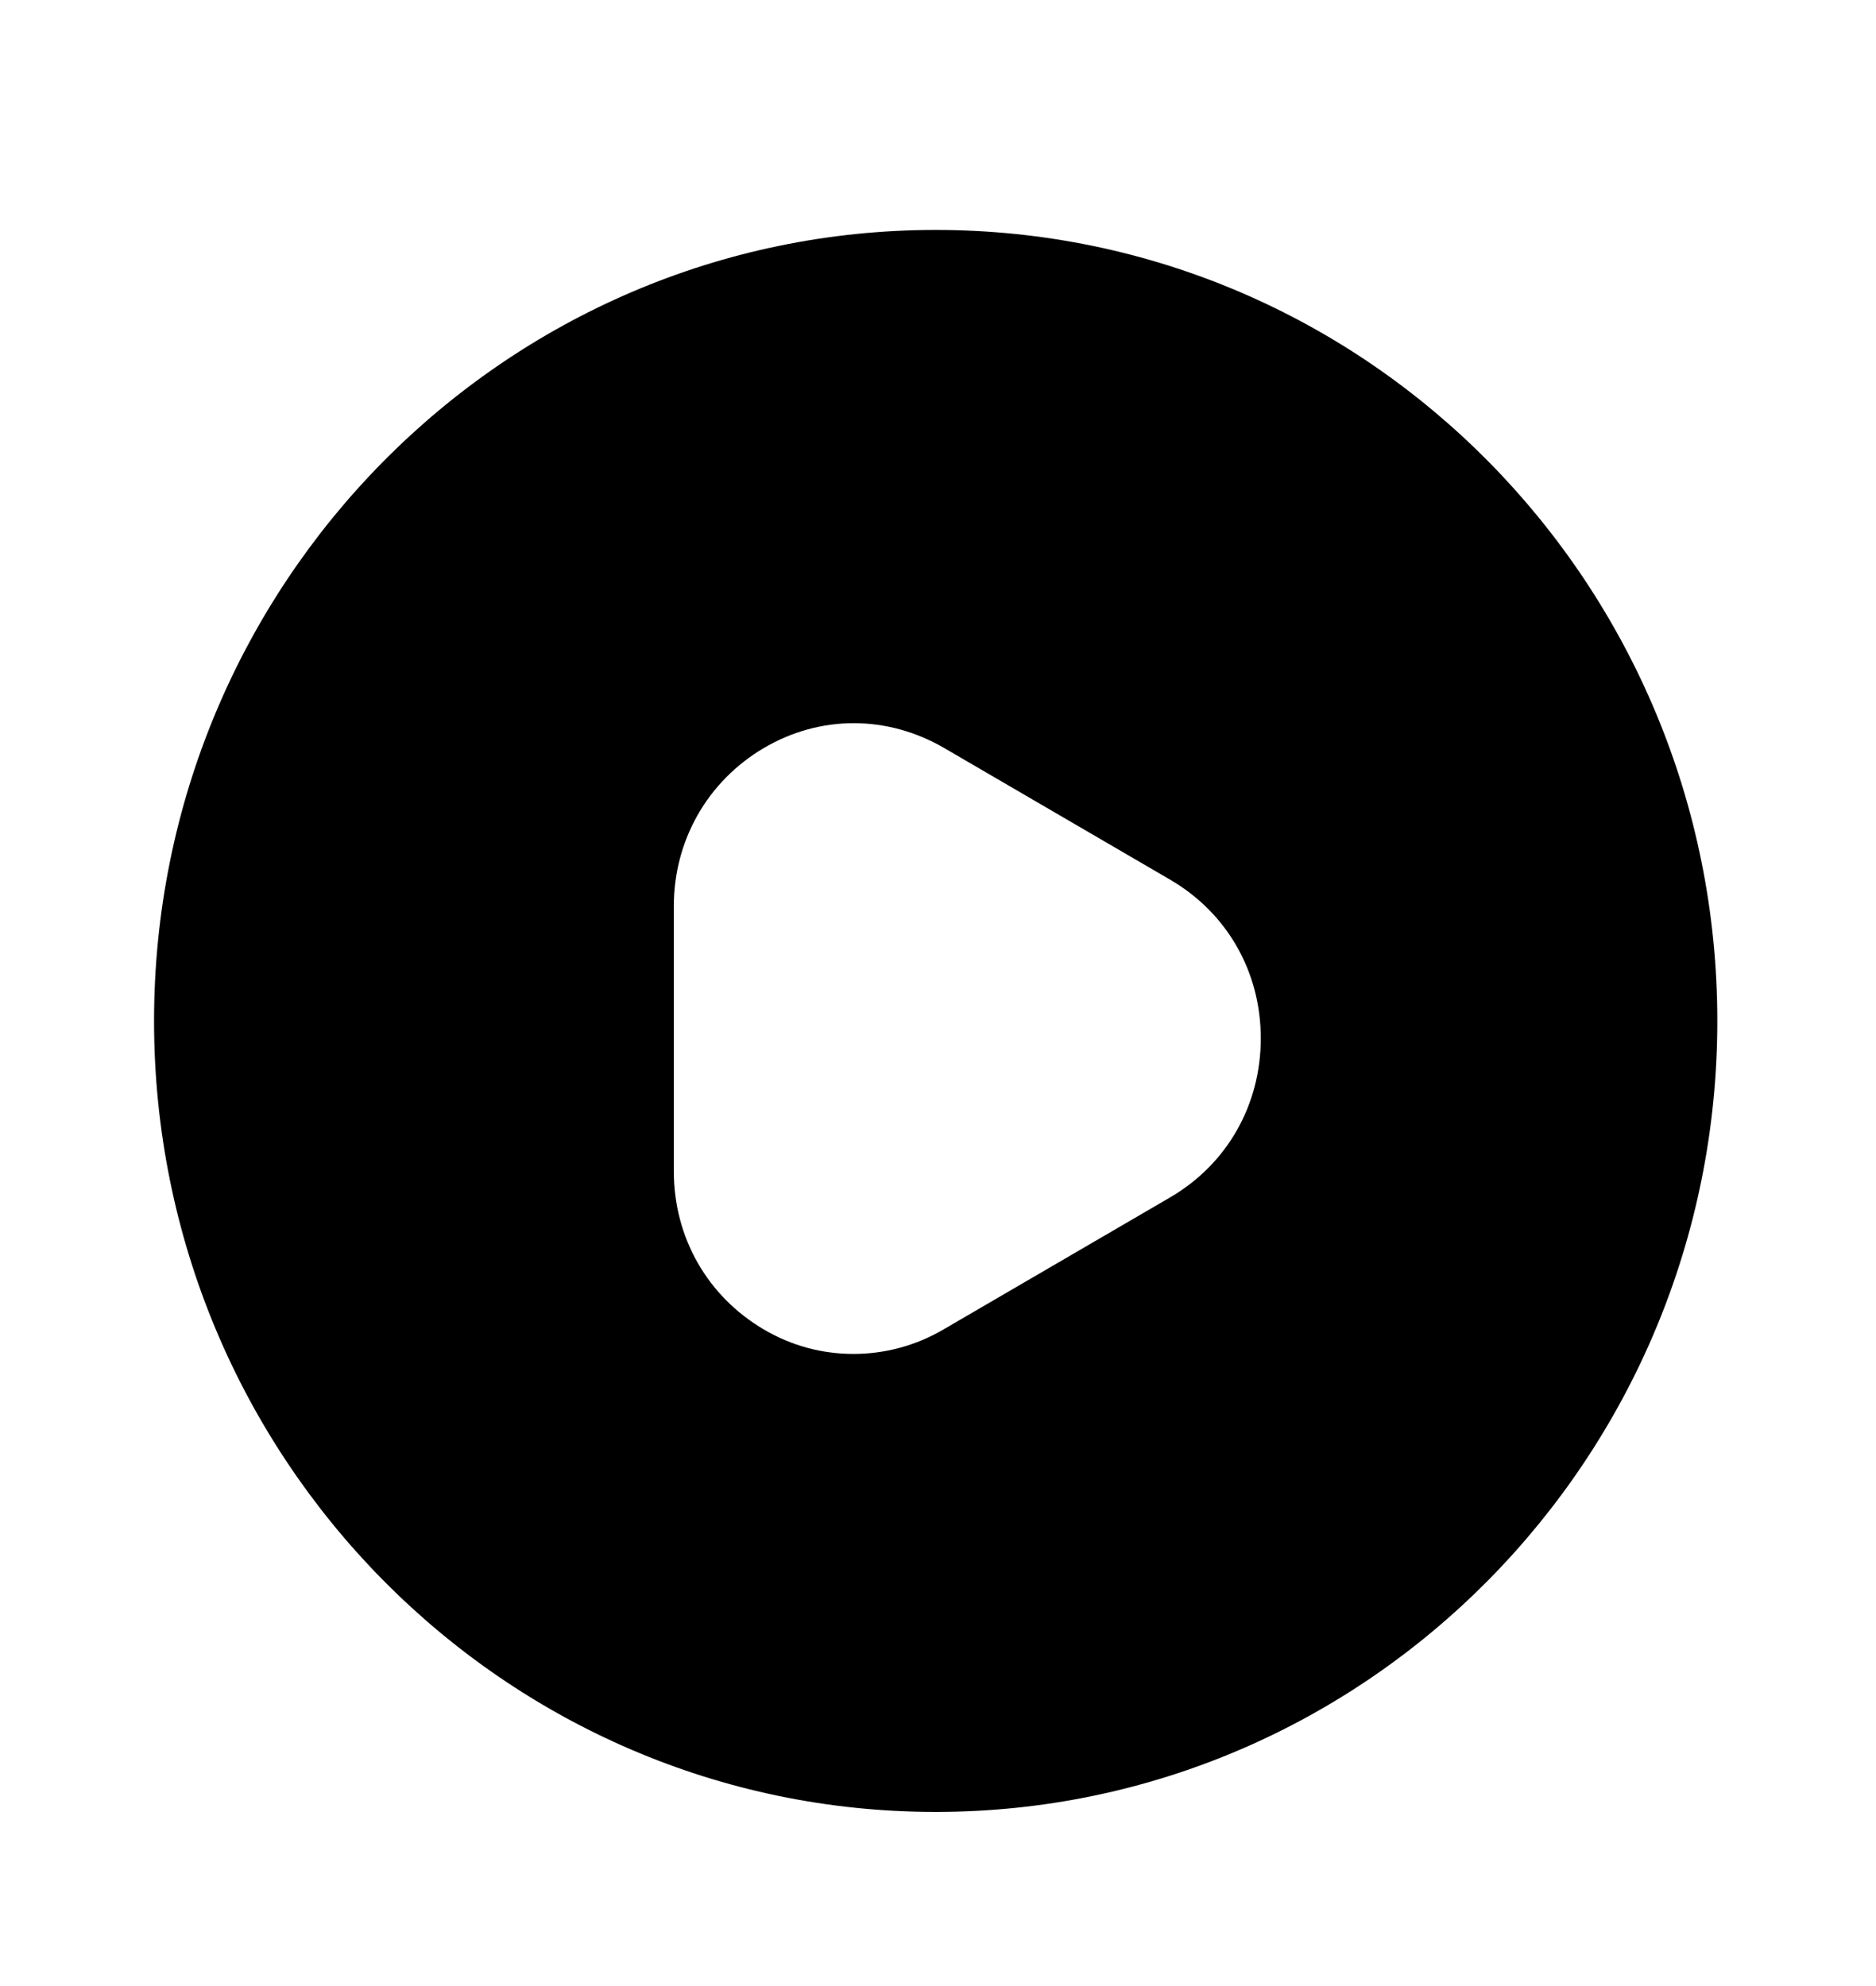<svg width="17" height="18" viewBox="0 0 17 18" fill="none" xmlns="http://www.w3.org/2000/svg">
<path d="M8.479 2.084C4.569 2.084 1.396 5.296 1.396 9.253C1.396 13.21 4.569 16.422 8.479 16.422C12.389 16.422 15.562 13.21 15.562 9.253C15.562 5.296 12.396 2.084 8.479 2.084ZM10.604 10.852L8.55 12.049C8.295 12.199 8.011 12.271 7.735 12.271C7.452 12.271 7.176 12.199 6.921 12.049C6.411 11.748 6.106 11.217 6.106 10.615V8.213C6.106 7.618 6.411 7.081 6.921 6.78C7.431 6.479 8.04 6.479 8.557 6.78L10.611 7.977C11.121 8.278 11.425 8.808 11.425 9.411C11.425 10.013 11.121 10.55 10.604 10.852Z" fill="black"/>
</svg>
